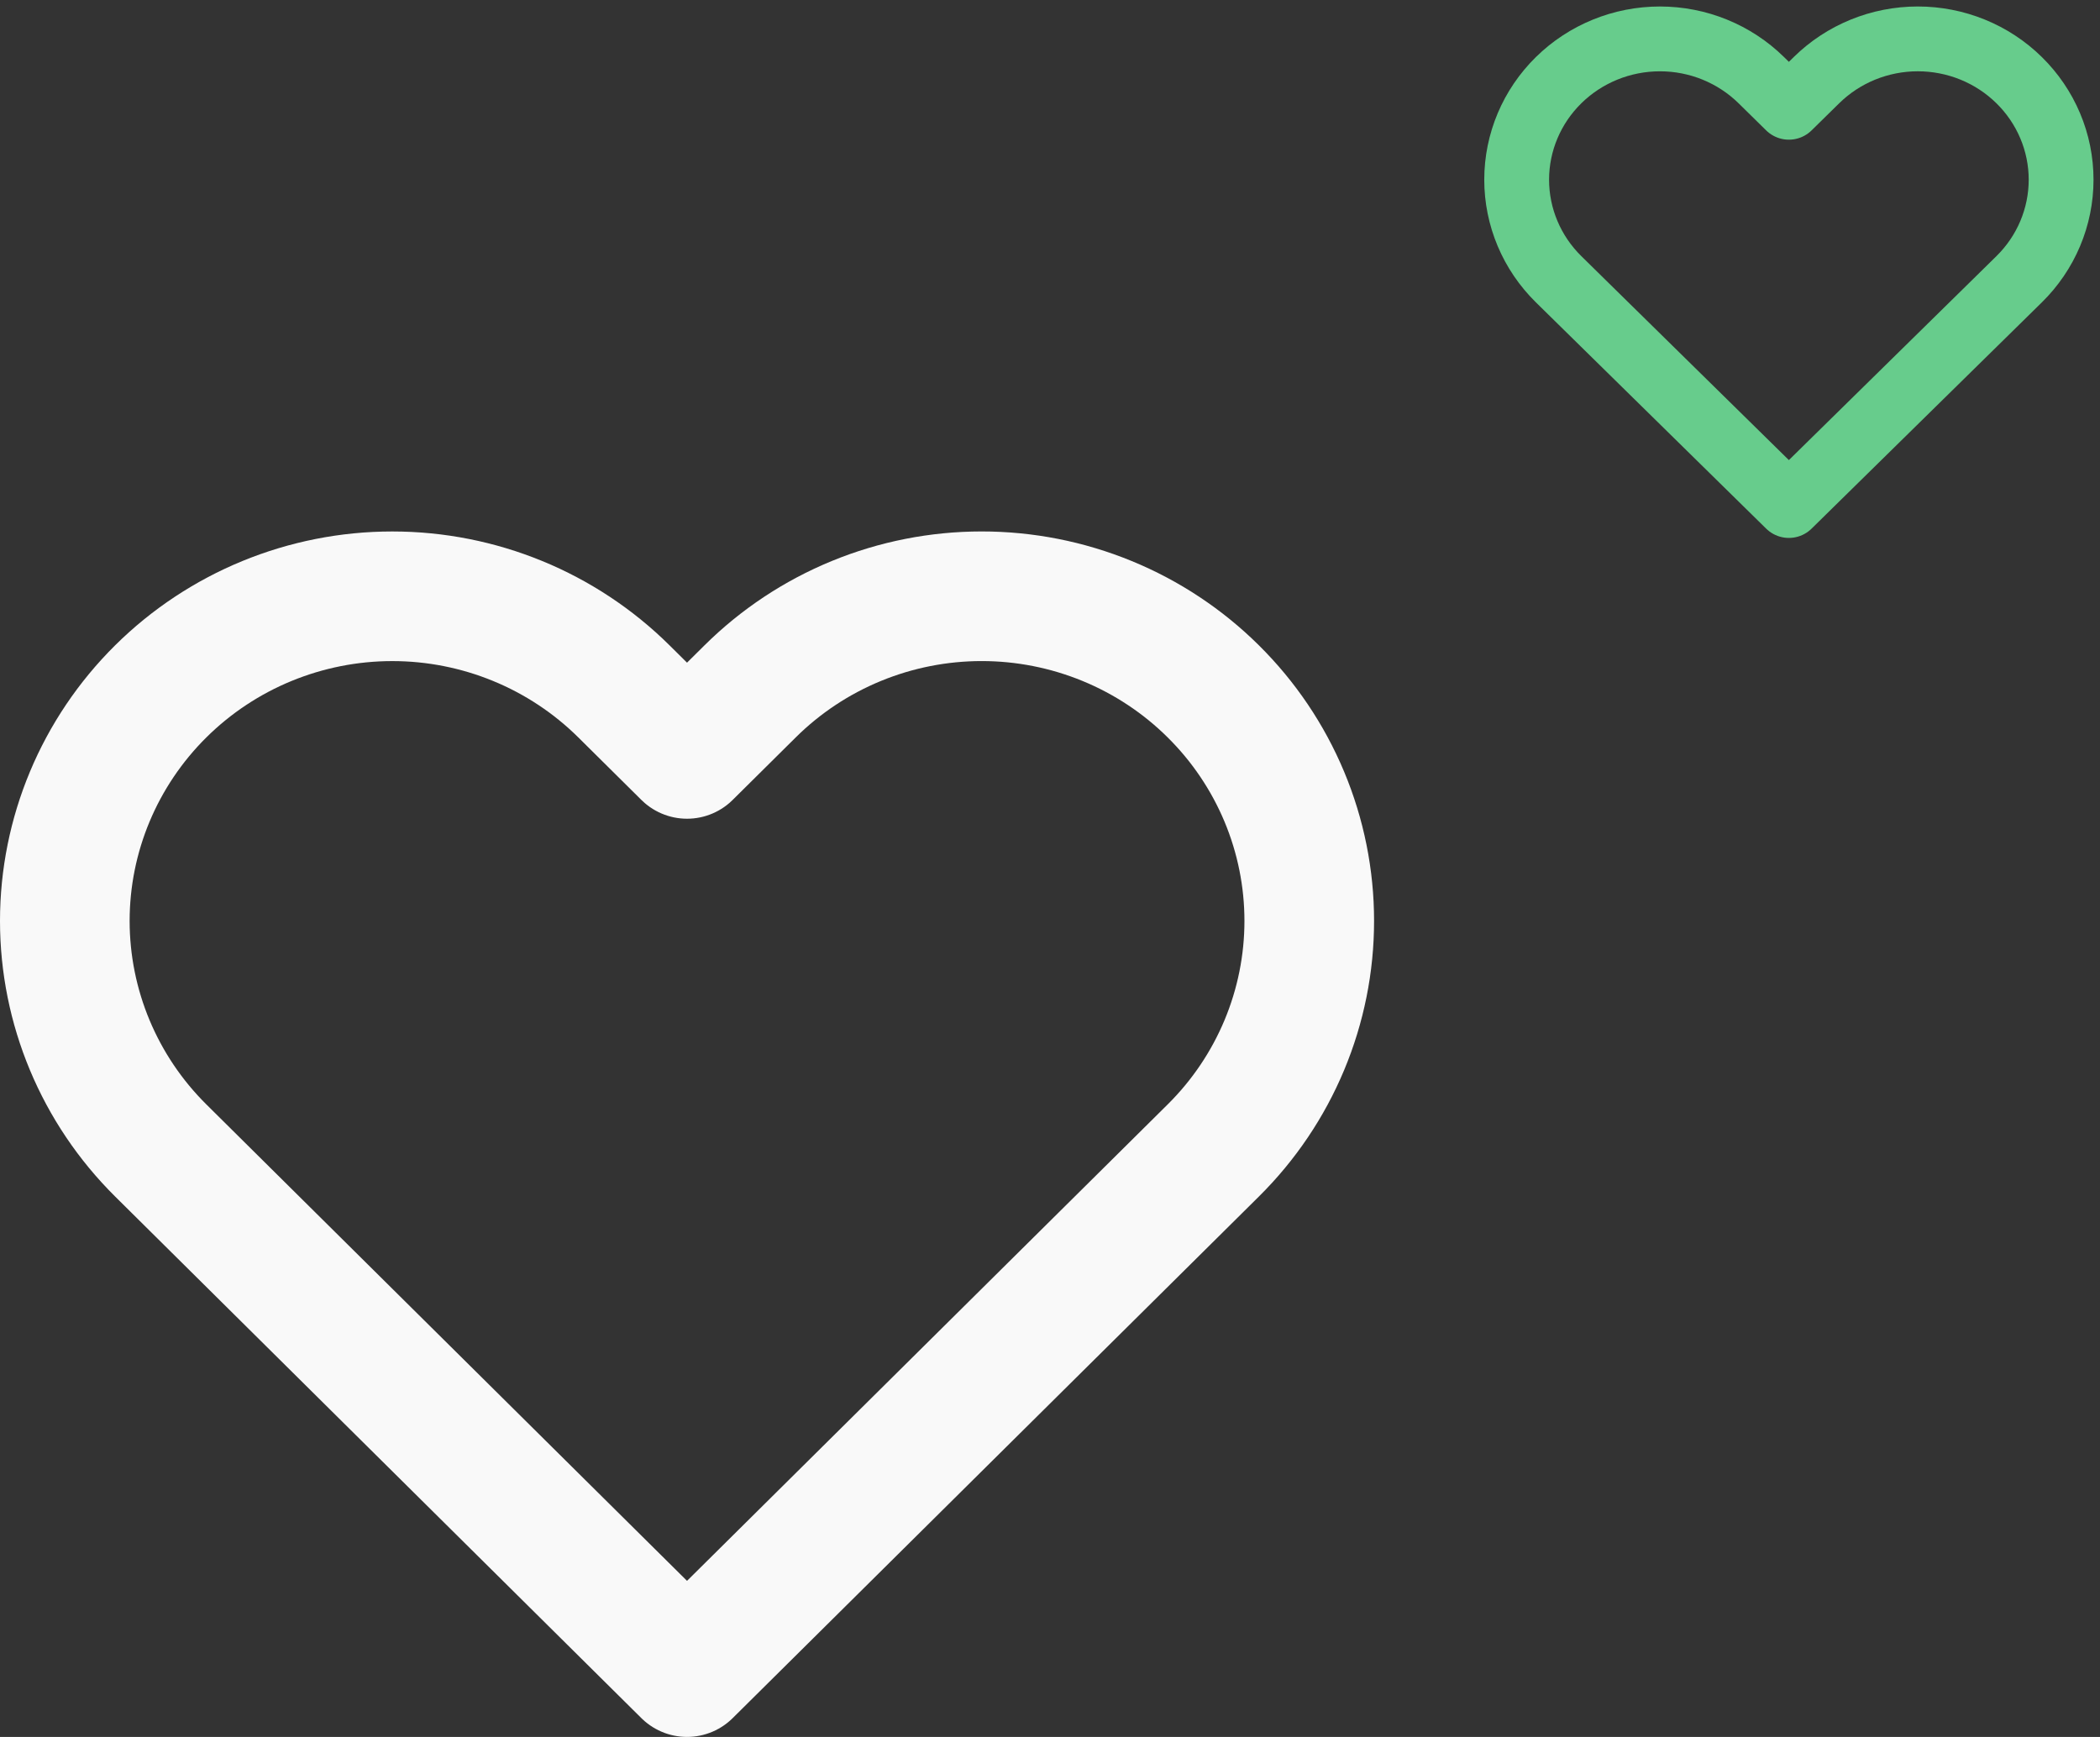 <svg width="162" height="134" viewBox="0 0 162 134" fill="none" xmlns="http://www.w3.org/2000/svg">
<rect x="0" y="0" width="162" height="134" fill="#333333" stroke="none"/>
<path d="M93.597 53.338C91.252 51.011 88.467 49.166 85.401 47.907C82.336 46.648 79.05 46 75.732 46C72.414 46 69.129 46.648 66.063 47.907C62.998 49.166 60.213 51.011 57.867 53.338L52.999 58.163L48.131 53.338C43.392 48.641 36.966 46.002 30.265 46.002C23.564 46.002 17.138 48.641 12.4 53.338C7.662 58.035 5 64.405 5 71.047C5 77.689 7.662 84.059 12.4 88.756L17.268 93.582L52.999 129L88.729 93.582L93.597 88.756C95.944 86.431 97.806 83.67 99.076 80.632C100.346 77.593 101 74.336 101 71.047C101 67.758 100.346 64.501 99.076 61.462C97.806 58.424 95.944 55.663 93.597 53.338Z" stroke="#F9F9F9" stroke-width="10" stroke-linecap="round" stroke-linejoin="round"/>
<path d="M155.761 6.183C154.735 5.174 153.517 4.373 152.176 3.827C150.834 3.281 149.397 3 147.945 3C146.494 3 145.056 3.281 143.715 3.827C142.374 4.373 141.156 5.174 140.129 6.183L137.999 8.276L135.87 6.183C133.797 4.146 130.985 3.001 128.054 3.001C125.122 3.001 122.31 4.146 120.238 6.183C118.165 8.22 117 10.983 117 13.864C117 16.745 118.165 19.508 120.238 21.545L122.367 23.638L137.999 39L153.632 23.638L155.761 21.545C156.788 20.536 157.603 19.339 158.158 18.021C158.714 16.703 159 15.29 159 13.864C159 12.437 158.714 11.024 158.158 9.707C157.603 8.389 156.788 7.191 155.761 6.183Z" stroke="#67CC8C" stroke-width="5" stroke-linecap="round" stroke-linejoin="round"/>
</svg>
